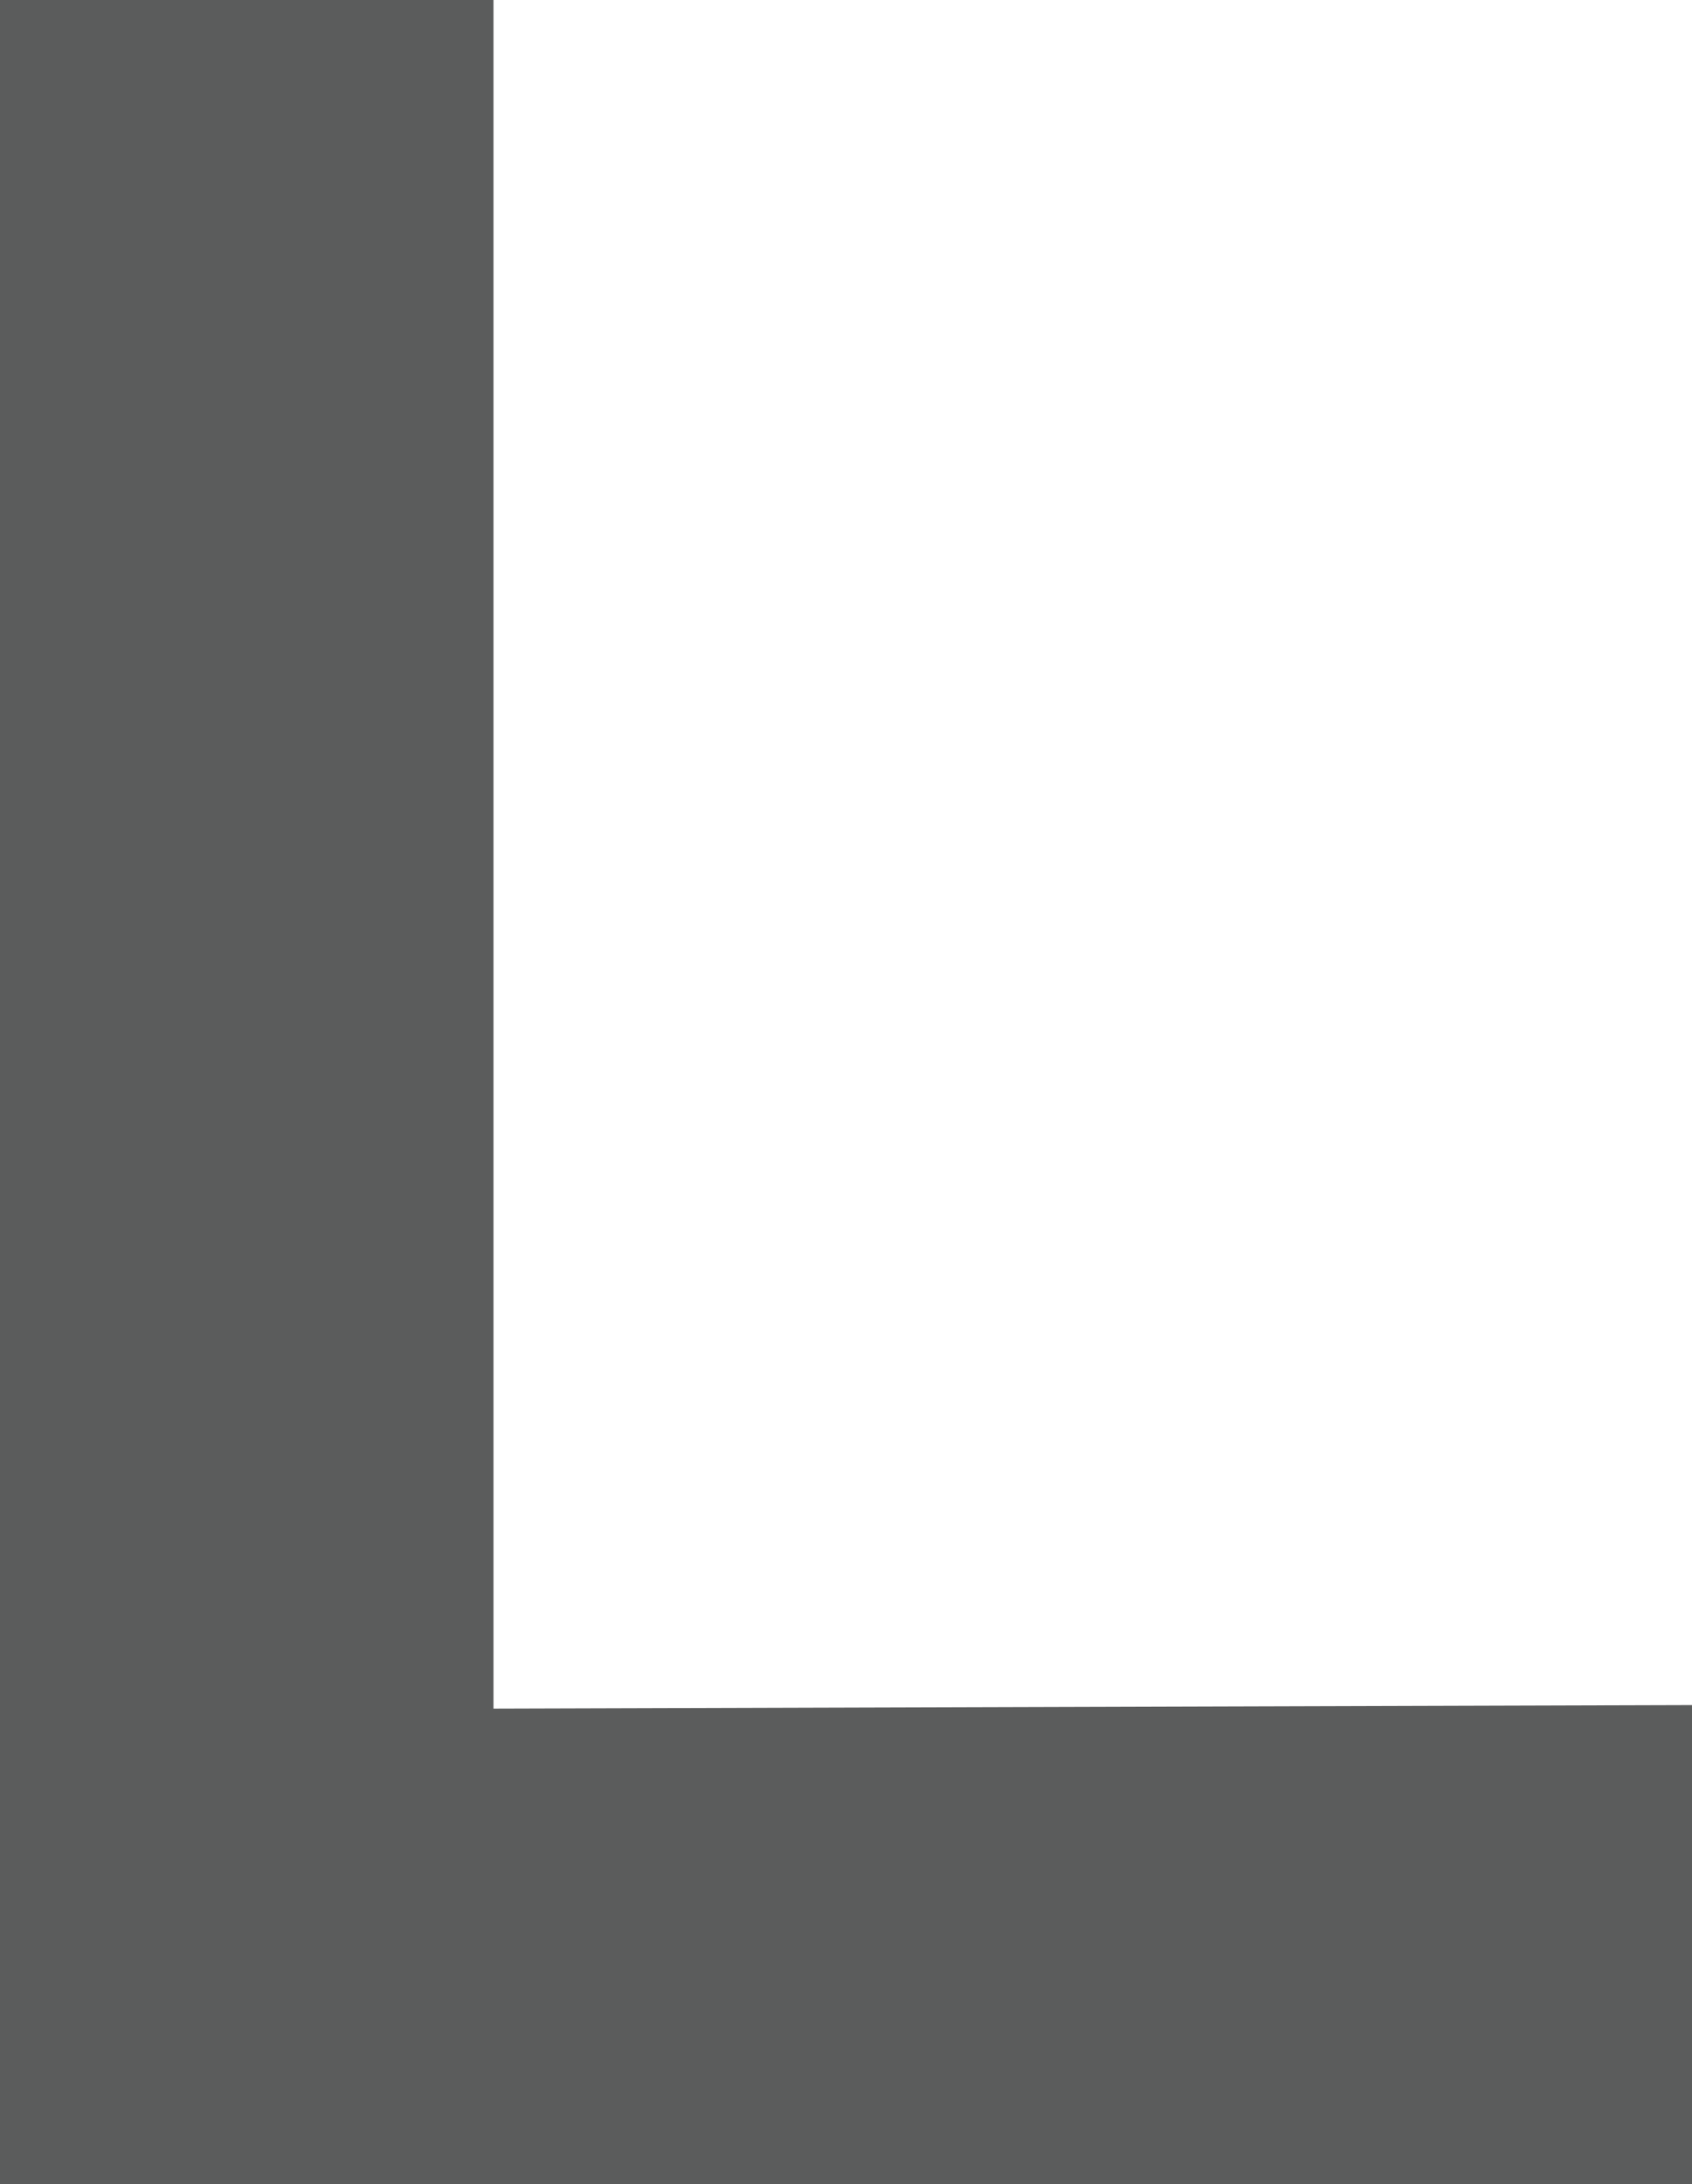 <?xml version="1.0" encoding="iso-8859-1"?>
<!-- Generator: Adobe Illustrator 18.0.0, SVG Export Plug-In . SVG Version: 6.00 Build 0)  -->
<!DOCTYPE svg PUBLIC "-//W3C//DTD SVG 1.1//EN" "http://www.w3.org/Graphics/SVG/1.1/DTD/svg11.dtd">
<svg version="1.1" id="&#x56FE;&#x5C42;_1" xmlns="http://www.w3.org/2000/svg" xmlns:xlink="http://www.w3.org/1999/xlink" x="0px"
	 y="0px" viewBox="0 0 93.217 120.299" style="enable-background:new 0 0 93.217 120.299;" xml:space="preserve">
<path style="fill:#5B5C5C;" d="M27.188,0v94.104l66.029-0.194v26.388H0V0H27.188z"/>
</svg>
